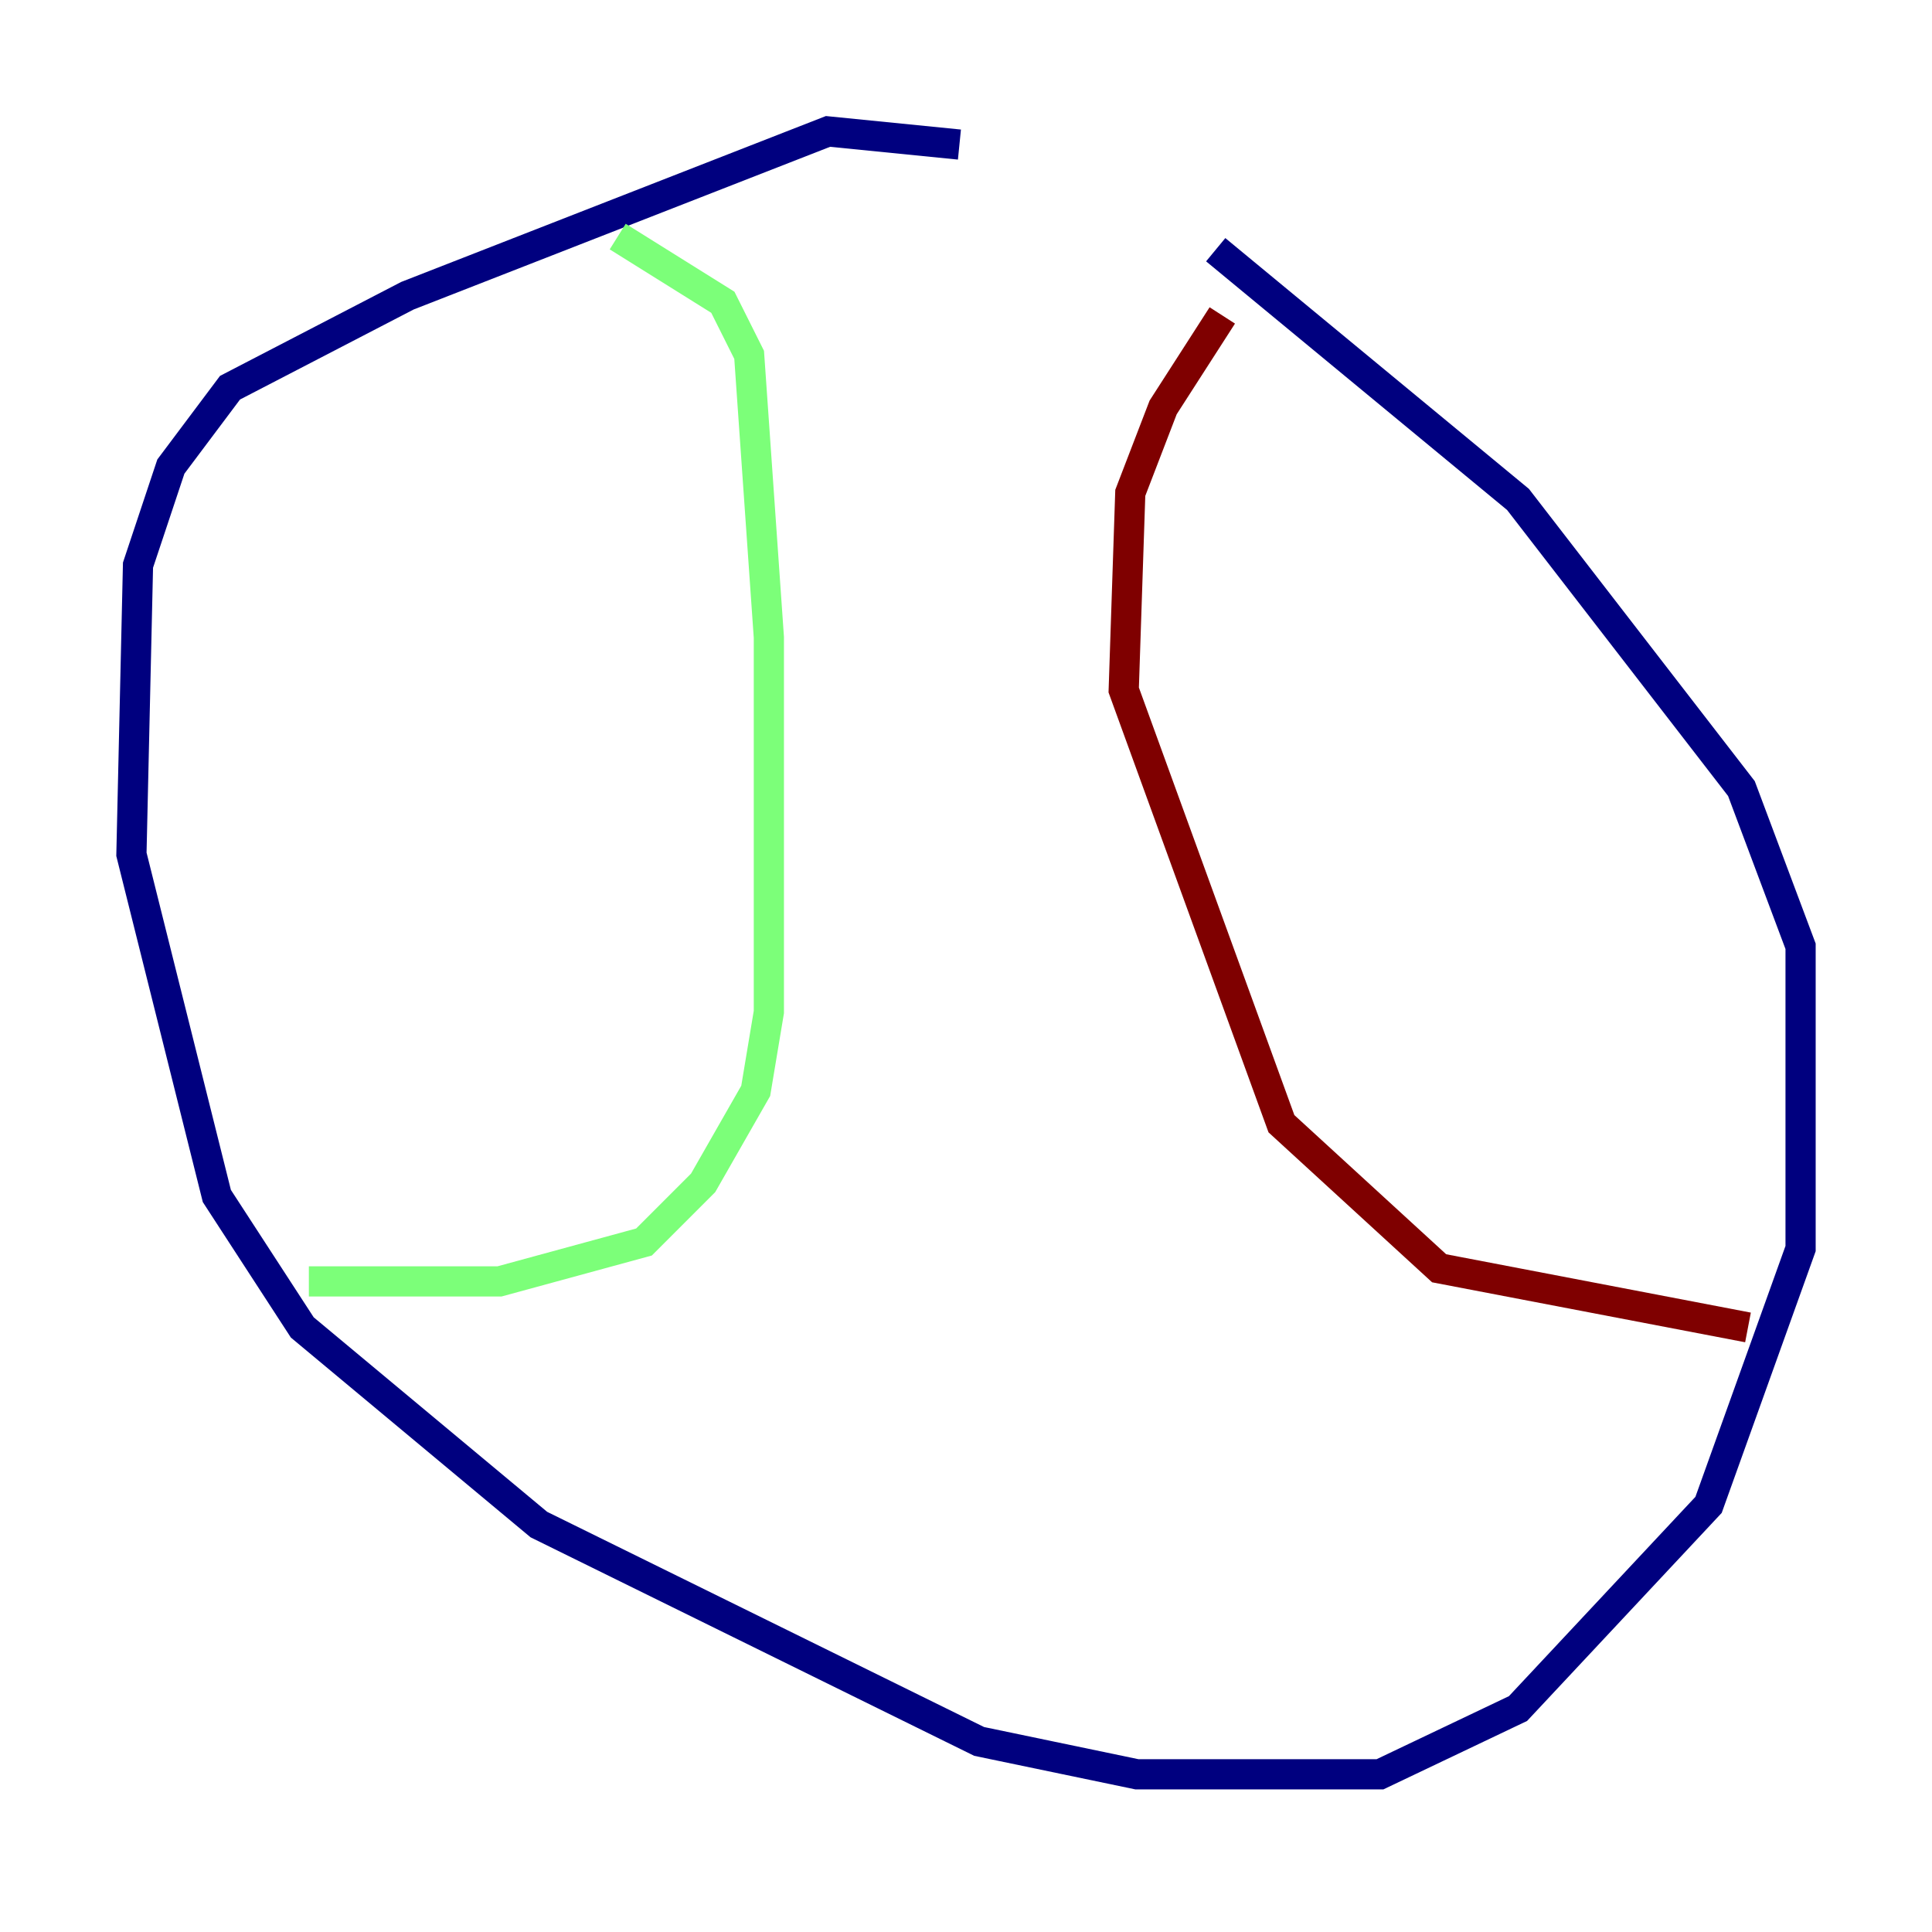 <?xml version="1.0" encoding="utf-8" ?>
<svg baseProfile="tiny" height="128" version="1.2" viewBox="0,0,128,128" width="128" xmlns="http://www.w3.org/2000/svg" xmlns:ev="http://www.w3.org/2001/xml-events" xmlns:xlink="http://www.w3.org/1999/xlink"><defs /><polyline fill="none" points="63.565,9.578 54.857,8.707 26.993,19.592 15.238,25.687 11.32,30.912 9.143,37.442 8.707,56.599 14.367,79.238 20.027,87.946 35.701,101.007 64.871,115.374 75.32,117.551 91.429,117.551 100.571,113.197 113.197,99.701 119.293,82.721 119.293,62.694 115.374,52.245 100.571,33.088 80.544,16.544" stroke="#00007f" stroke-width="2" /><polyline fill="none" points="40.925,15.674 47.891,20.027 49.633,23.51 50.939,42.231 50.939,67.048 50.068,72.272 46.585,78.367 42.667,82.286 33.088,84.898 20.463,84.898" stroke="#7cff79" stroke-width="2" /><polyline fill="none" points="80.98,20.898 77.061,26.993 74.884,32.653 74.449,45.714 84.898,74.449 95.347,84.027 115.809,87.946" stroke="#7f0000" stroke-width="2" /></svg>